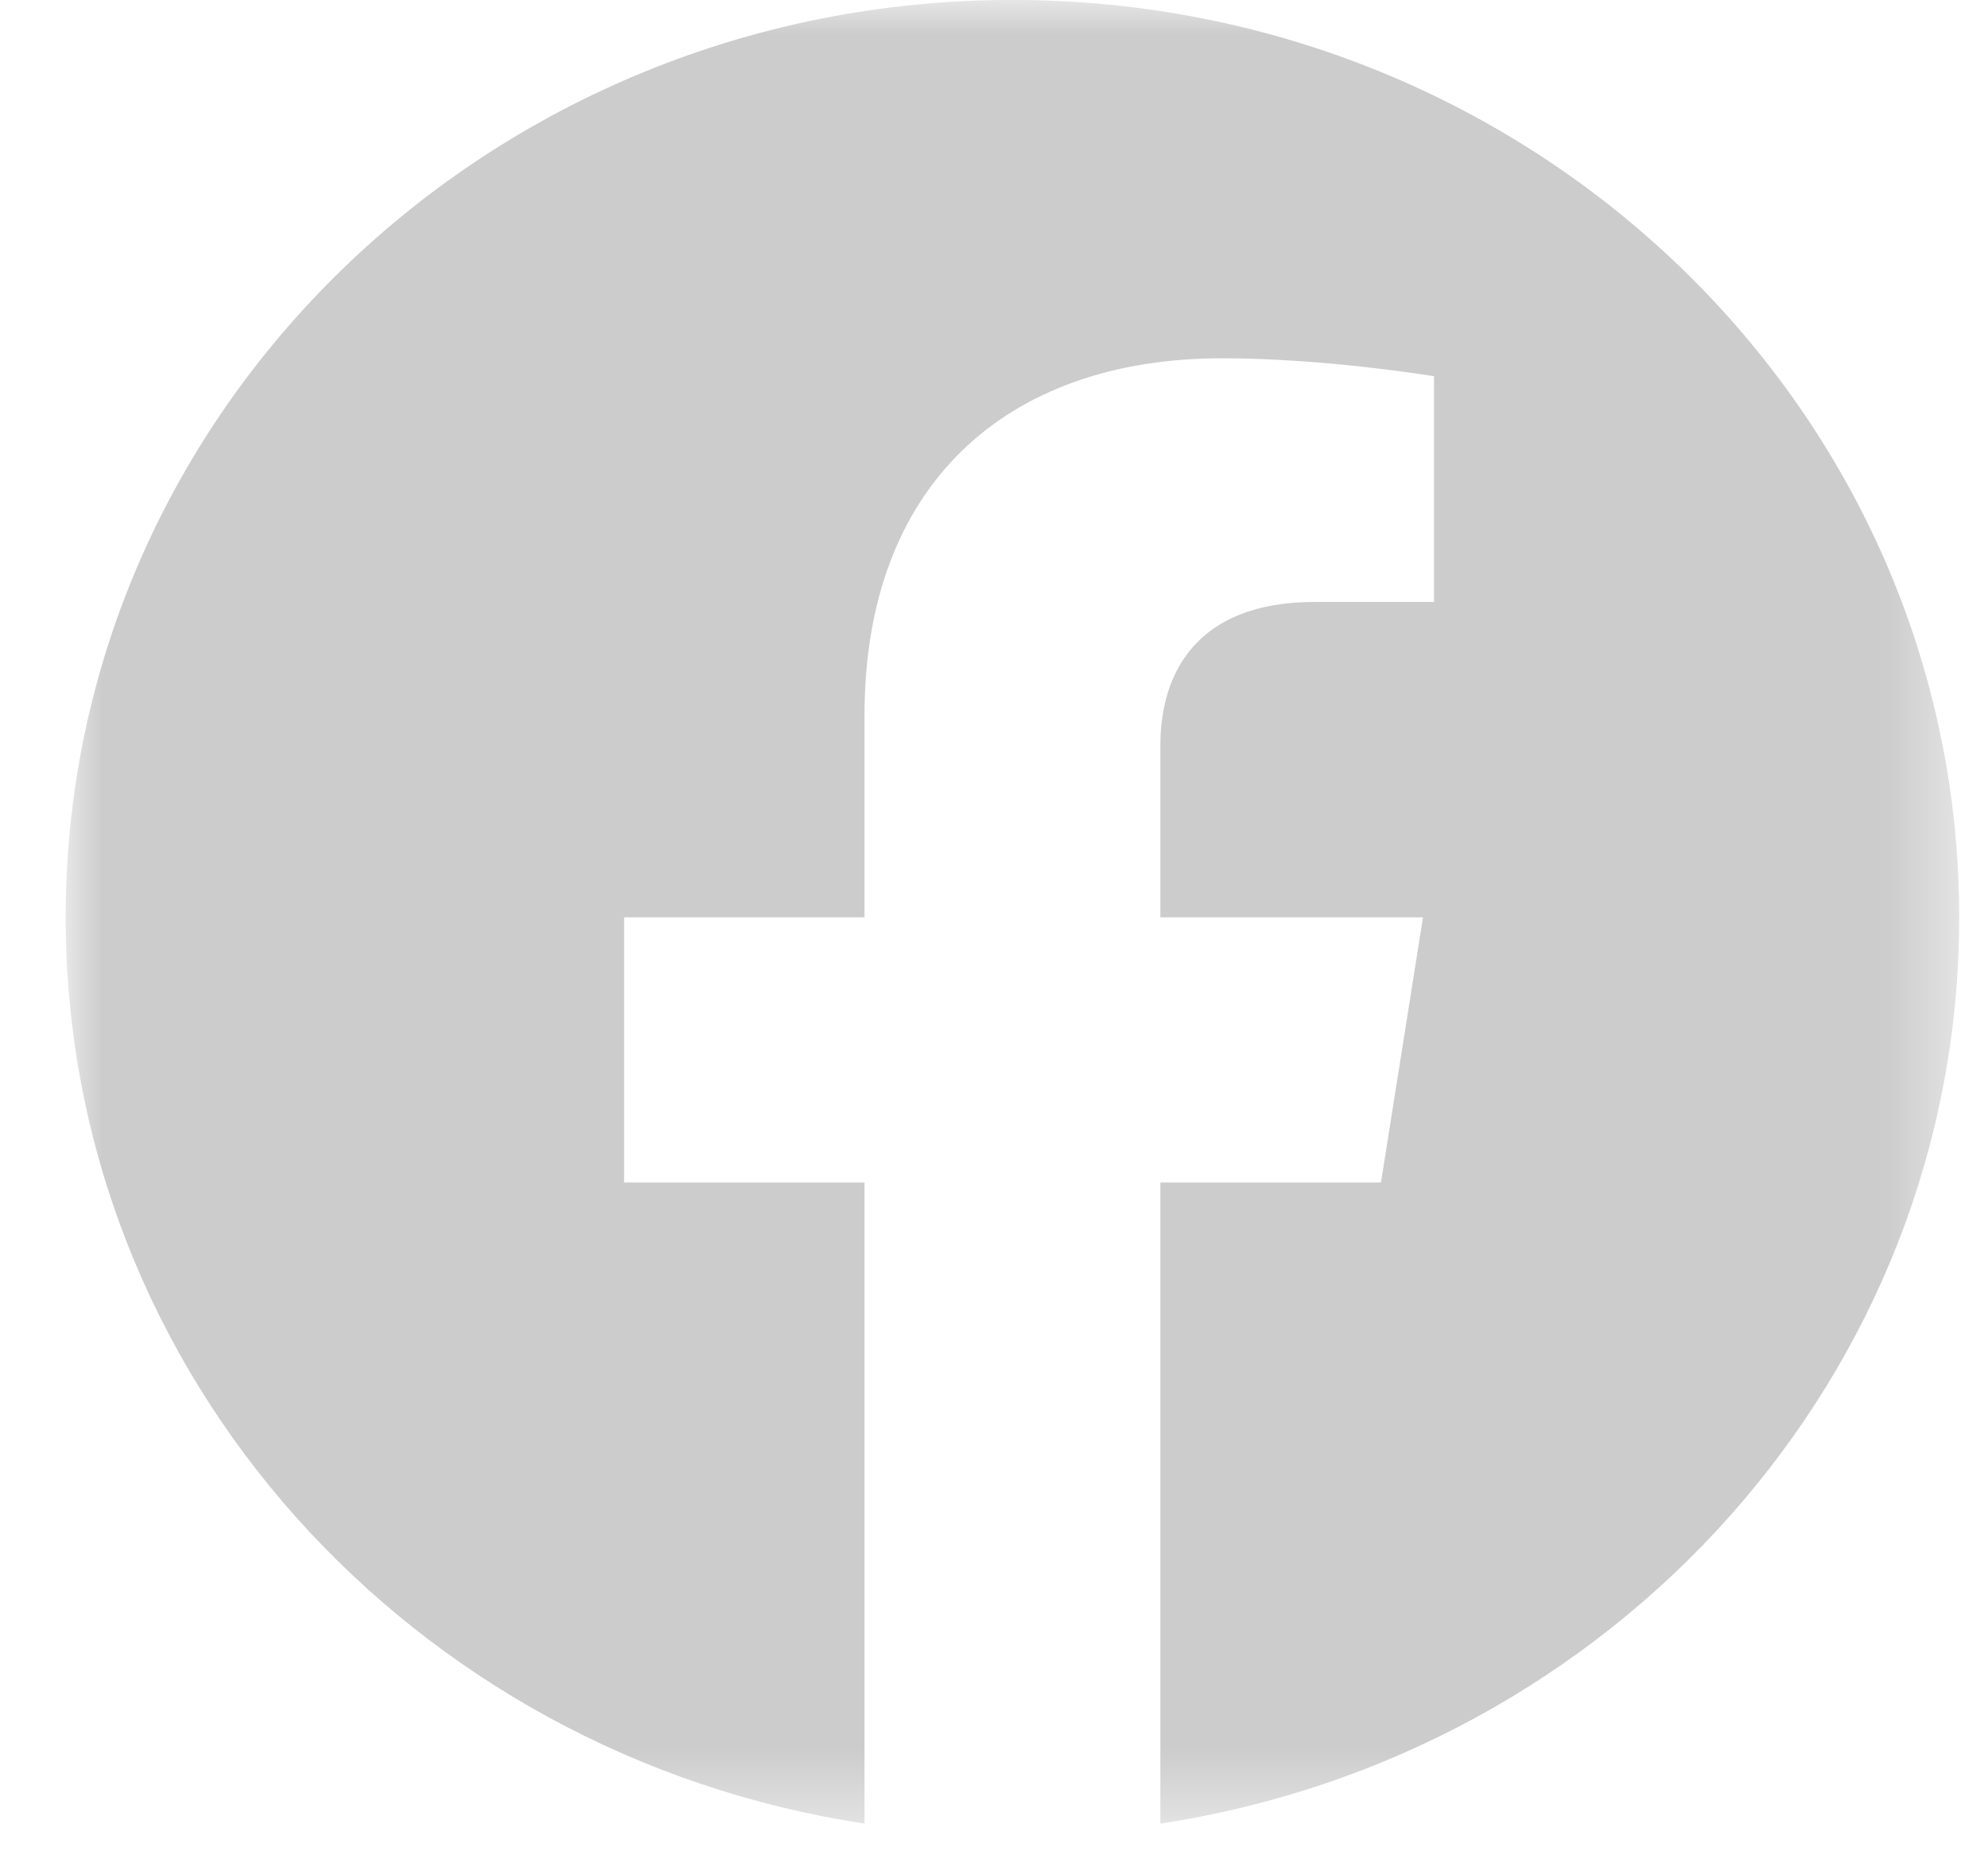 <svg width="29" height="27" viewBox="0 0 29 27" fill="none" xmlns="http://www.w3.org/2000/svg">
<mask id="mask0" mask-type="alpha" maskUnits="userSpaceOnUse" x="0" y="0" width="29" height="27">
<path fill-rule="evenodd" clip-rule="evenodd" d="M0.959 0H28.58V26.605H0.959V0Z" fill="white"/>
</mask>
<g mask="url(#mask0)">
<path fill-rule="evenodd" clip-rule="evenodd" d="M28.58 13.383C28.58 5.991 22.397 -0.001 14.769 -0.001C7.141 -0.001 0.958 5.991 0.958 13.383C0.958 20.064 6.008 25.601 12.611 26.605V17.252H9.104V13.383H12.611V10.434C12.611 7.08 14.673 5.227 17.828 5.227C19.339 5.227 20.919 5.489 20.919 5.489V8.782H19.178C17.462 8.782 16.927 9.814 16.927 10.873V13.383H20.758L20.145 17.252H16.927V26.605C23.53 25.601 28.58 20.064 28.58 13.383Z" fill="#CCCCCC"/>
</g>
</svg>
